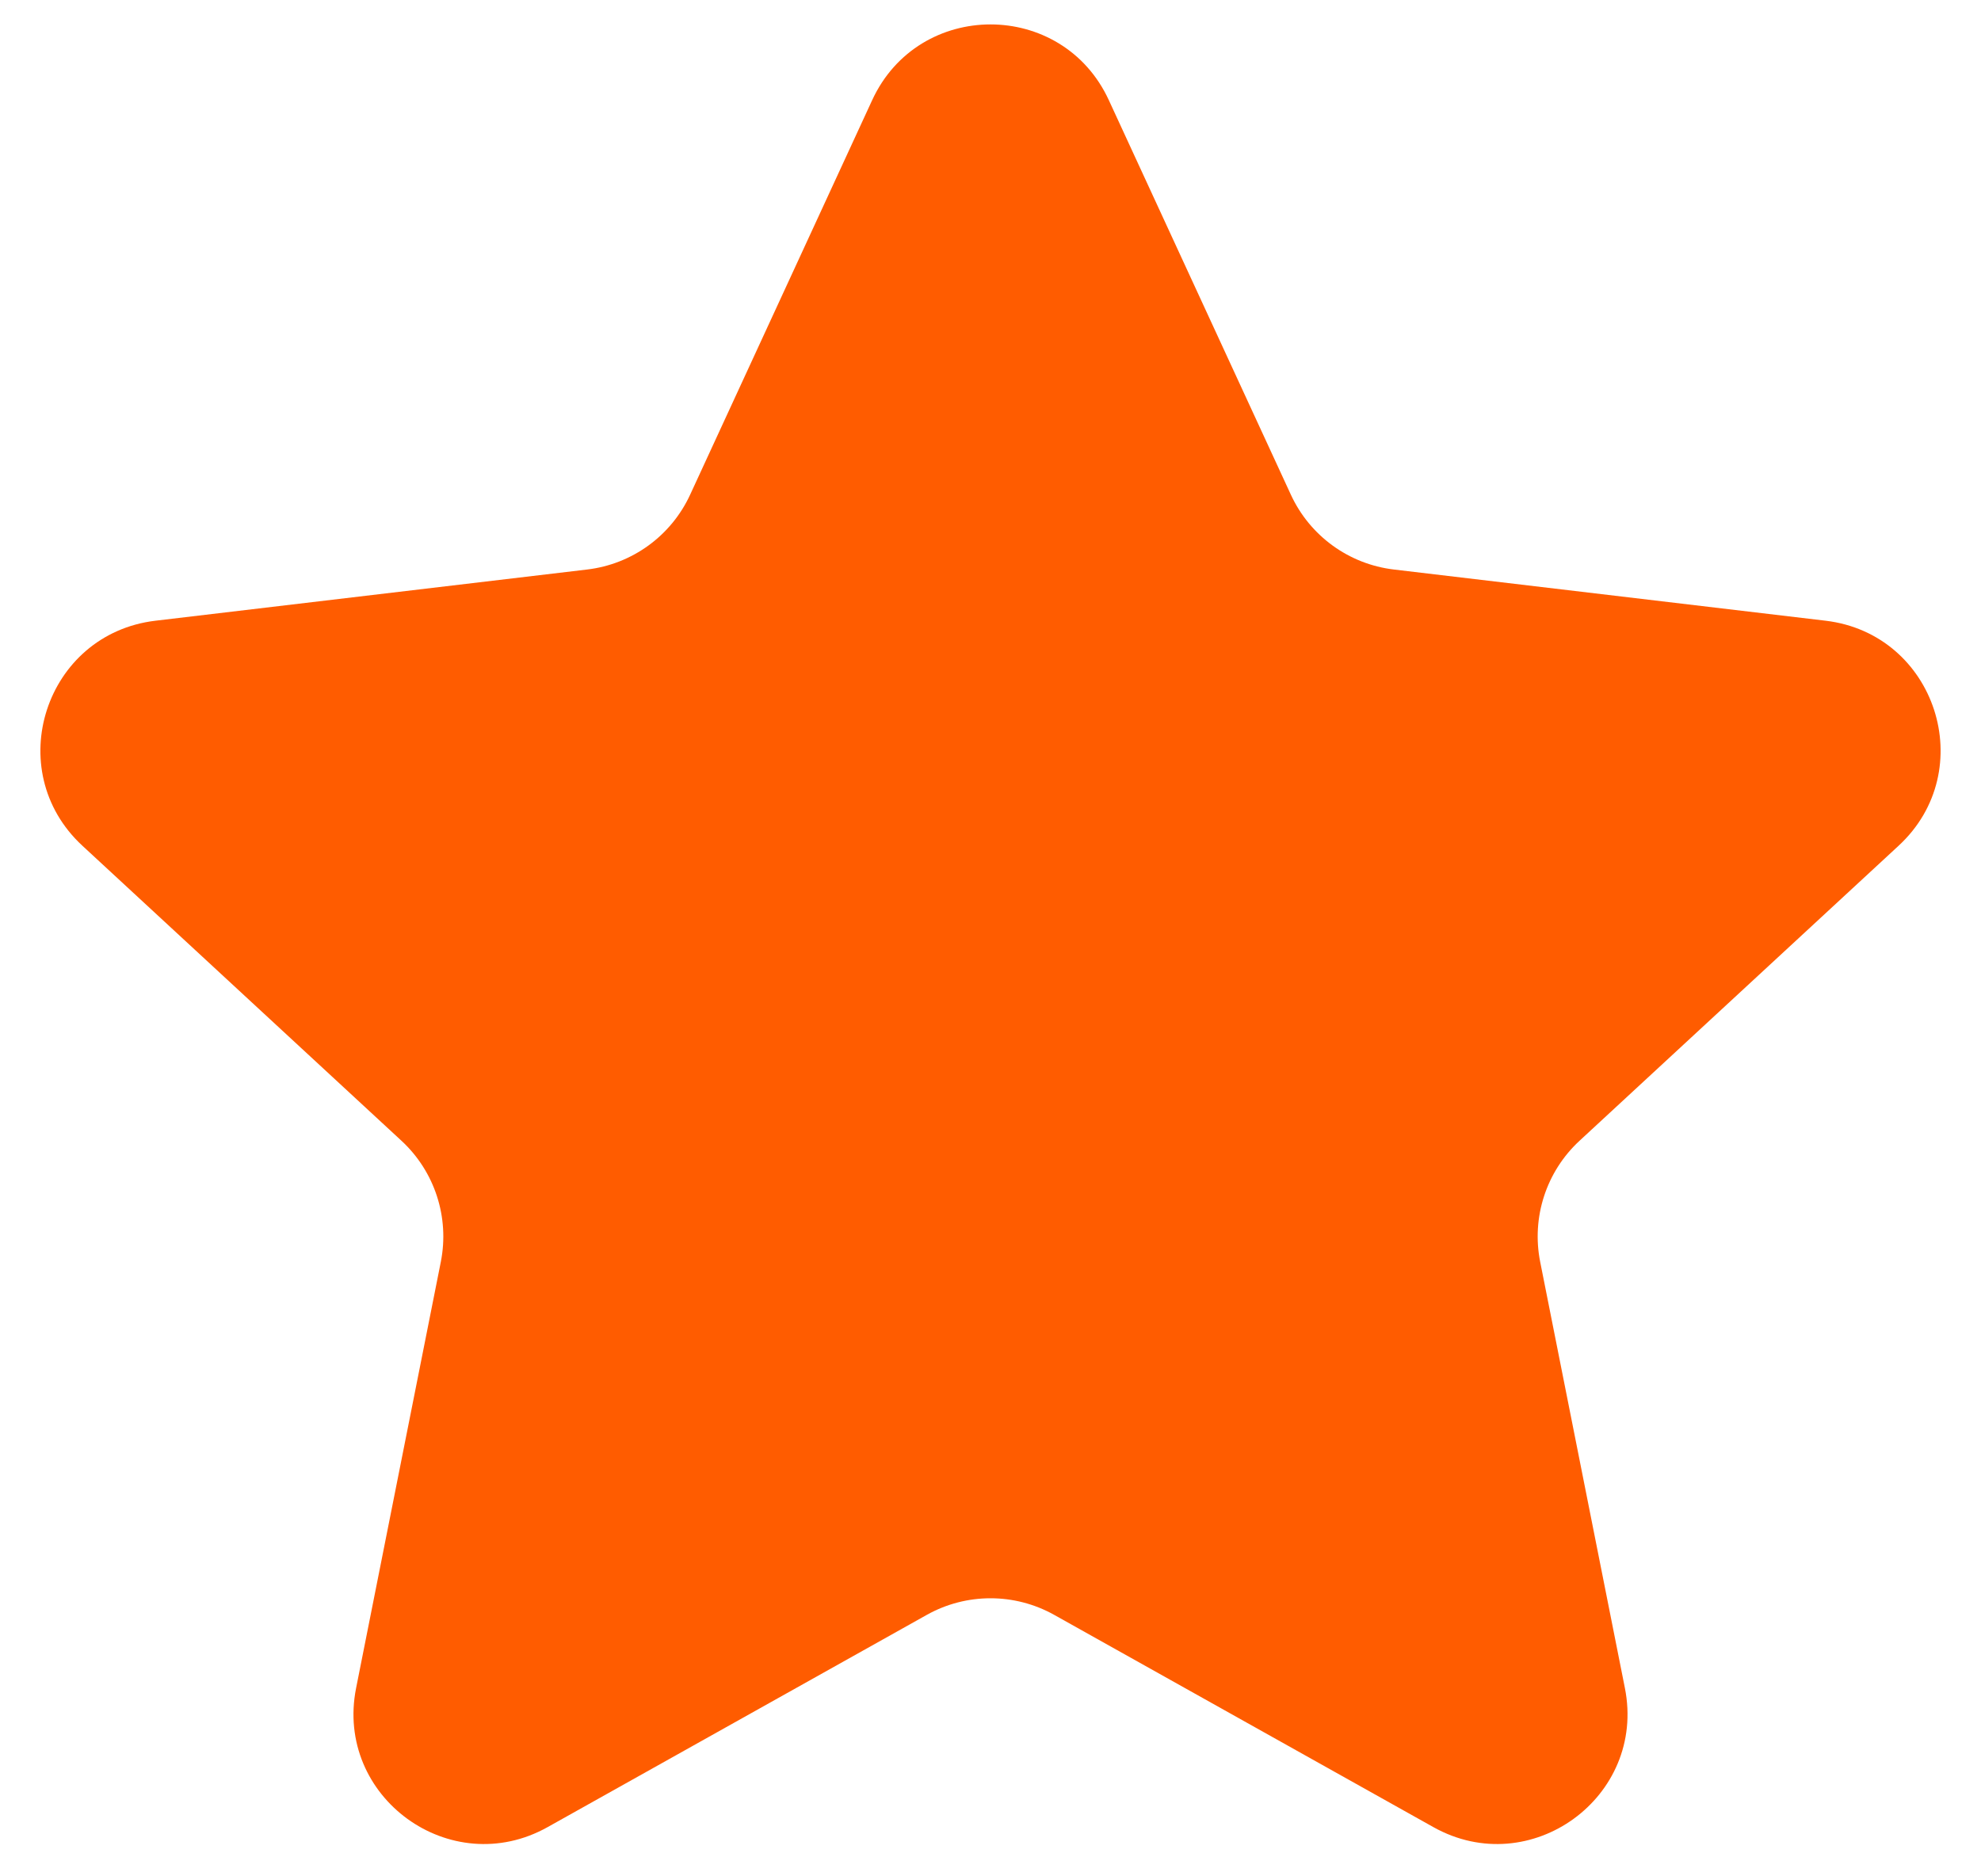 <svg width="38" height="36" viewBox="0 0 38 36" fill="none" xmlns="http://www.w3.org/2000/svg">
<path d="M16.73 1.922C17.623 -0.016 20.377 -0.016 21.27 1.922L24.762 9.492C25.126 10.281 25.874 10.825 26.738 10.927L35.017 11.909C37.135 12.16 37.986 14.779 36.419 16.227L30.299 21.887C29.66 22.478 29.375 23.357 29.544 24.21L31.169 32.387C31.585 34.479 29.357 36.097 27.496 35.056L20.221 30.983C19.462 30.559 18.538 30.559 17.779 30.983L10.504 35.056C8.643 36.097 6.415 34.479 6.831 32.387L8.456 24.21C8.625 23.357 8.34 22.478 7.701 21.887L1.581 16.227C0.014 14.779 0.865 12.16 2.984 11.909L11.262 10.927C12.126 10.825 12.874 10.281 13.238 9.492L16.73 1.922Z" fill="#FF5C00"/>
</svg>
